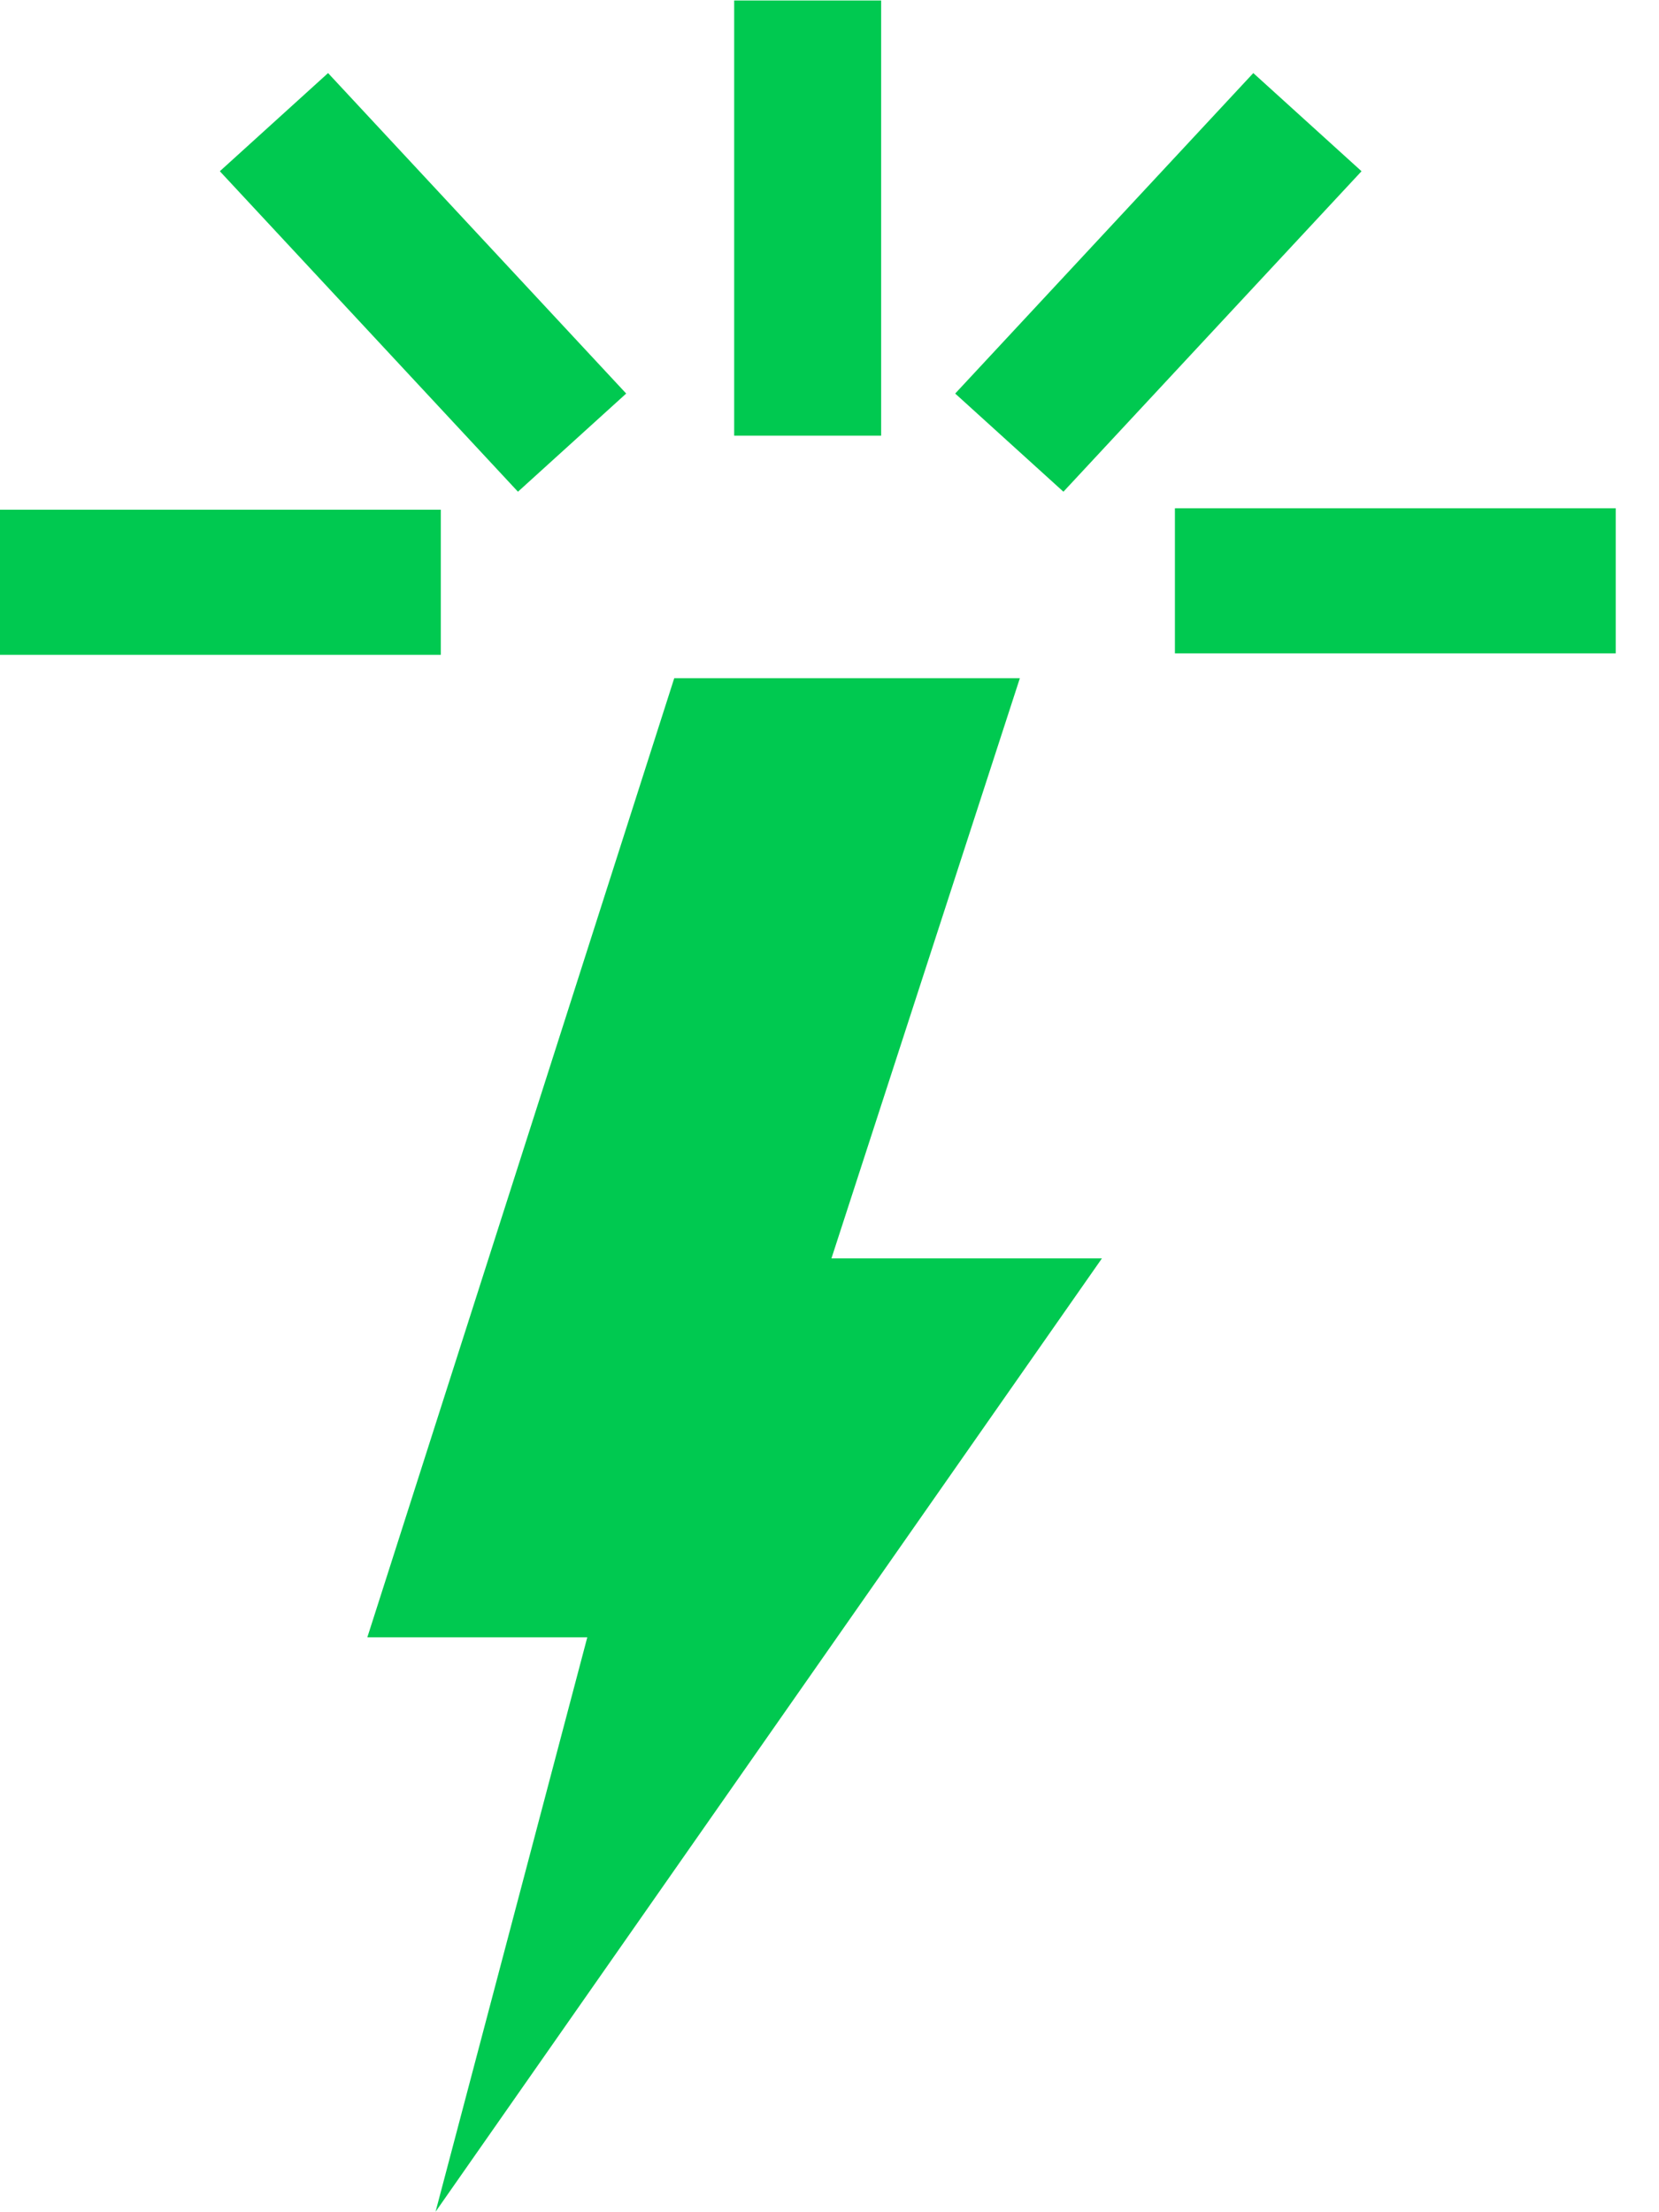 <svg width="24" height="32" viewBox="0 0 24 32" fill="none" xmlns="http://www.w3.org/2000/svg">
<rect x="10.621" y="0.007" width="2.126" height="6.295" fill="#00C950"/>
<rect width="2.113" height="6.333" transform="matrix(0.741 0.672 -0.681 0.732 18.131 1.057)" fill="#00C950"/>
<rect x="23.374" y="7.352" width="2.099" height="6.377" transform="rotate(90 23.374 7.352)" fill="#00C950"/>
<rect x="6.377" y="7.373" width="2.099" height="6.377" transform="rotate(90 6.377 7.373)" fill="#00C950"/>
<rect width="2.113" height="6.333" transform="matrix(-0.741 0.672 0.681 0.732 4.746 1.057)" fill="#00C950"/>
<path d="M9.754 9.81L14.754 9.81L12.028 18.203H15.941L6.301 31.993L8.496 23.684L5.314 23.684L9.754 9.81Z" fill="#00C950"/>
</svg>
